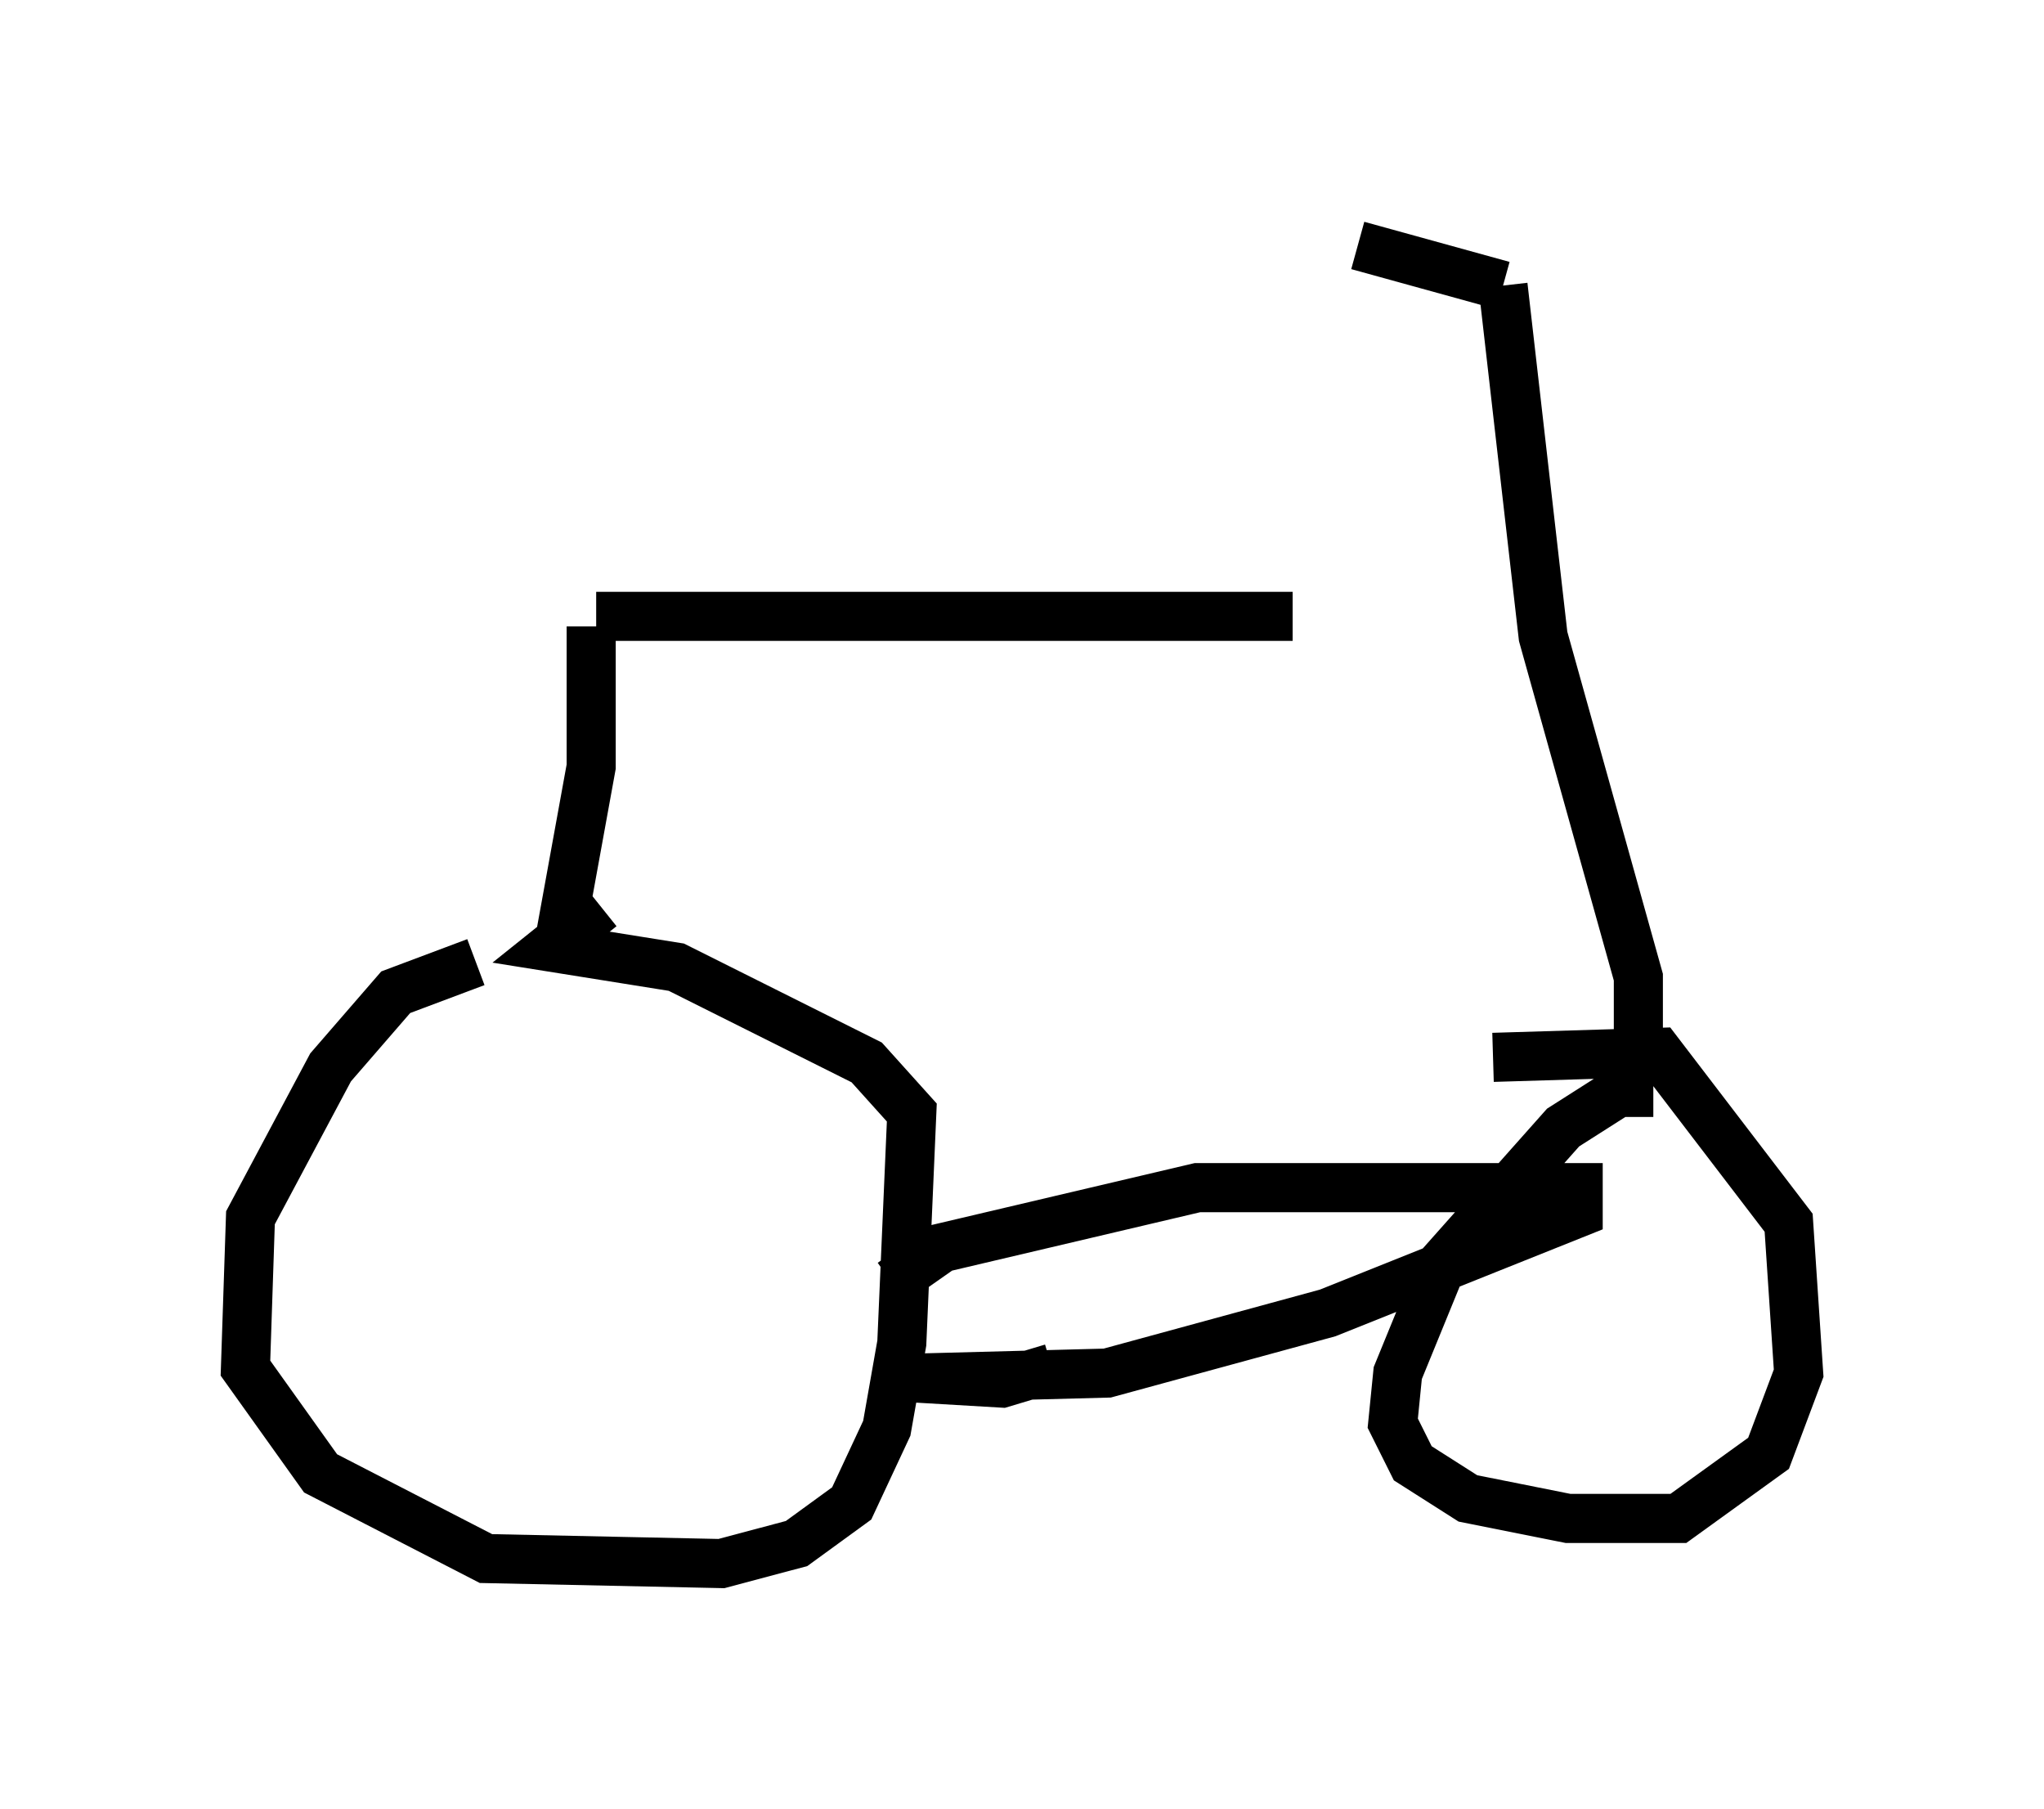 <?xml version="1.0" encoding="utf-8" ?>
<svg baseProfile="full" height="36.848" version="1.1" width="41.646" xmlns="http://www.w3.org/2000/svg" xmlns:ev="http://www.w3.org/2001/xml-events" xmlns:xlink="http://www.w3.org/1999/xlink"><defs /><rect fill="white" height="36.848" width="41.646" x="0" y="0" /><path d="M11.431, 19.598 m-1.735, 0.0 l-1.633, 0.613 -1.327, 1.531 l-1.633, 3.063 -0.102, 3.063 l1.531, 2.144 3.369, 1.735 l4.798, 0.102 1.531, -0.408 l1.123, -0.817 0.715, -1.531 l0.306, -1.735 0.204, -4.696 l-0.919, -1.021 -3.879, -1.94 l-2.552, -0.408 1.021, -0.817 m-0.817, 0.51 l0.613, -3.369 0.0, -2.858 m6.125, 13.373 l1.021, -0.715 5.206, -1.225 l7.758, 0.0 0.0, 0.51 l-5.104, 2.042 -4.492, 1.225 l-3.879, 0.102 1.735, 0.102 l1.021, -0.306 m12.25, -5.615 l-0.715, 0.0 -1.123, 0.715 l-2.45, 2.756 -0.919, 2.246 l-0.102, 1.021 0.408, 0.817 l1.123, 0.715 2.042, 0.408 l2.246, 0.0 1.838, -1.327 l0.613, -1.633 -0.204, -3.063 l-2.654, -3.471 -3.369, 0.102 m-18.273, -8.983 l14.19, 0.0 m7.044, 8.473 l0.0, -1.123 -1.94, -6.942 l-0.817, -7.146 m0.0, 0.0 l-2.96, -0.817 " fill="none" stroke="black" stroke-width="1" /></svg>